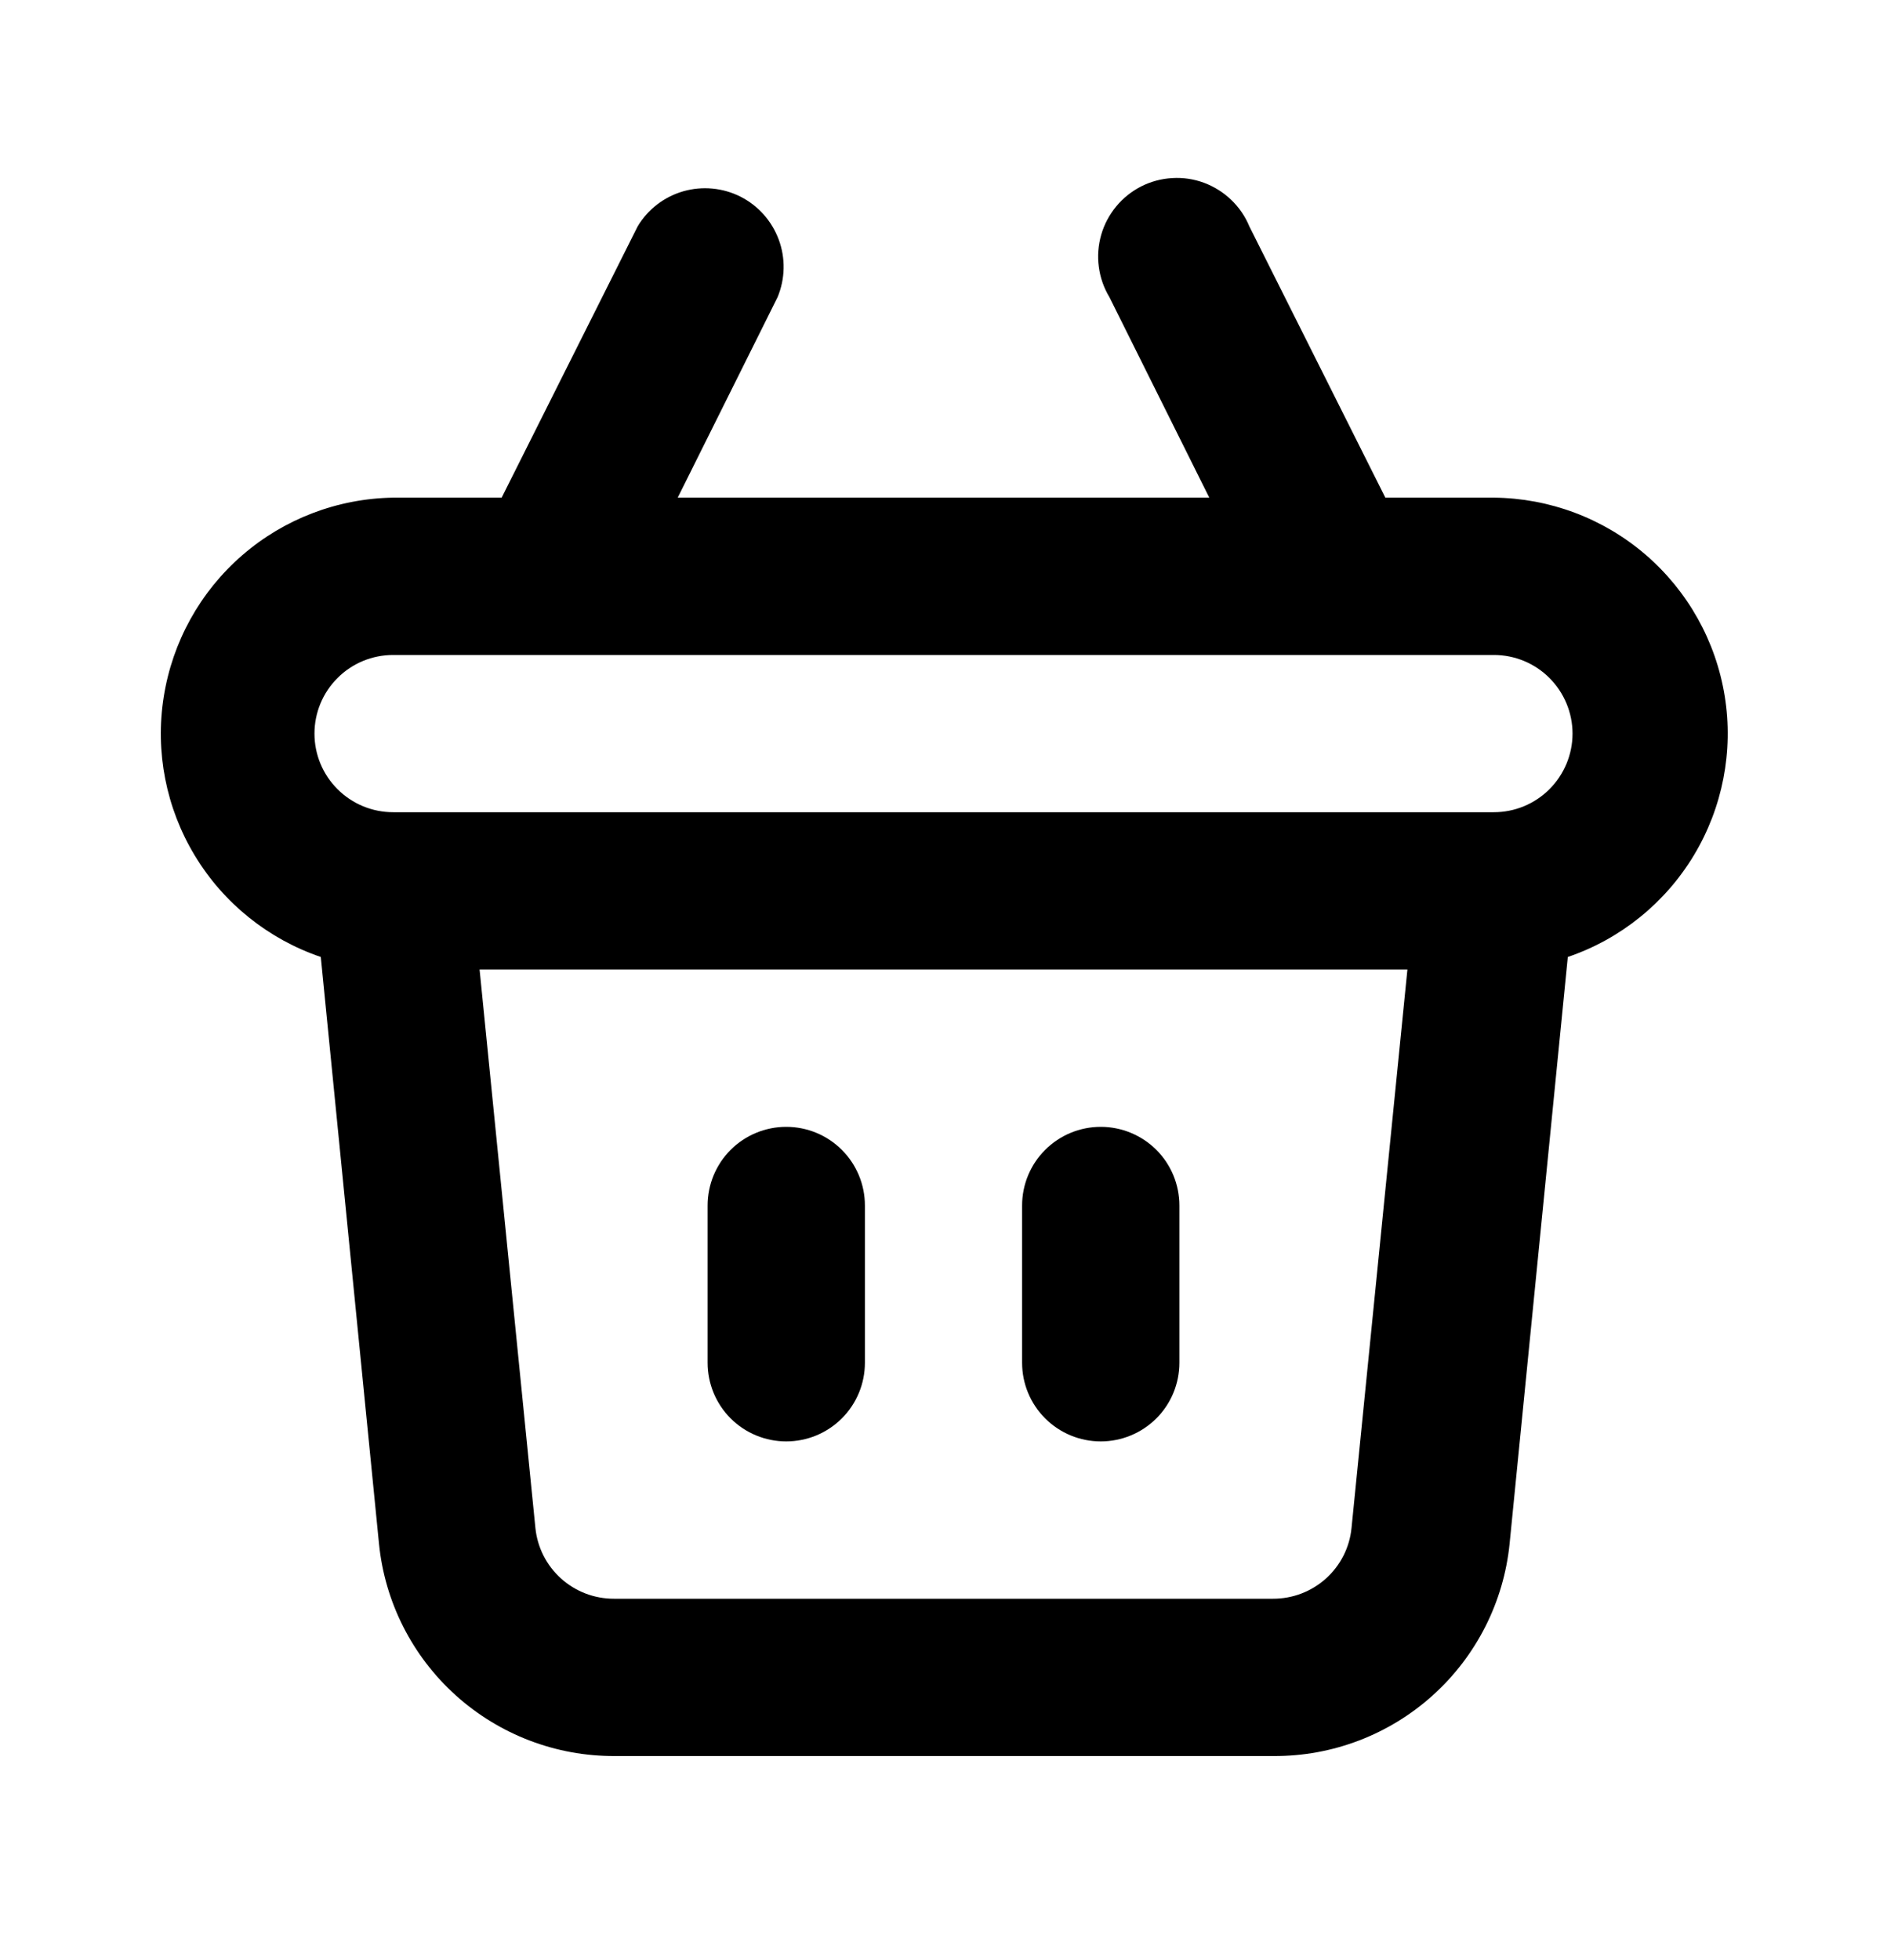 <svg width="26" height="27" viewBox="0 0 26 27" fill="none" xmlns="http://www.w3.org/2000/svg">
<path d="M15.167 19.855C15.454 19.855 15.729 19.741 15.933 19.538C16.136 19.335 16.25 19.059 16.25 18.772V16.605C16.25 16.318 16.136 16.042 15.933 15.839C15.729 15.636 15.454 15.522 15.167 15.522C14.879 15.522 14.604 15.636 14.401 15.839C14.197 16.042 14.083 16.318 14.083 16.605V18.772C14.083 19.059 14.197 19.335 14.401 19.538C14.604 19.741 14.879 19.855 15.167 19.855ZM10.833 19.855C11.121 19.855 11.396 19.741 11.599 19.538C11.803 19.335 11.917 19.059 11.917 18.772V16.605C11.917 16.318 11.803 16.042 11.599 15.839C11.396 15.636 11.121 15.522 10.833 15.522C10.546 15.522 10.27 15.636 10.067 15.839C9.864 16.042 9.75 16.318 9.75 16.605V18.772C9.75 19.059 9.864 19.335 10.067 19.538C10.27 19.741 10.546 19.855 10.833 19.855ZM20.583 6.855H19.088L17.214 3.118C17.157 2.98 17.072 2.856 16.964 2.753C16.857 2.65 16.729 2.57 16.59 2.518C16.45 2.466 16.301 2.444 16.152 2.453C16.004 2.461 15.858 2.5 15.725 2.567C15.592 2.635 15.475 2.728 15.38 2.843C15.285 2.958 15.214 3.091 15.173 3.234C15.132 3.377 15.12 3.528 15.14 3.675C15.159 3.823 15.209 3.965 15.286 4.093L16.662 6.855H9.338L10.714 4.093C10.819 3.84 10.825 3.557 10.73 3.301C10.635 3.044 10.447 2.833 10.203 2.709C9.959 2.586 9.677 2.56 9.414 2.635C9.151 2.711 8.927 2.883 8.786 3.118L6.912 6.855H5.417C4.651 6.867 3.914 7.148 3.336 7.65C2.757 8.152 2.375 8.843 2.256 9.599C2.136 10.355 2.288 11.13 2.684 11.785C3.08 12.441 3.695 12.935 4.42 13.182L5.222 21.264C5.302 22.068 5.68 22.813 6.281 23.354C6.882 23.895 7.663 24.193 8.472 24.189H17.55C18.358 24.193 19.139 23.895 19.74 23.354C20.341 22.813 20.719 22.068 20.8 21.264L21.602 13.182C22.328 12.935 22.944 12.438 23.34 11.78C23.735 11.123 23.886 10.346 23.764 9.589C23.642 8.831 23.255 8.141 22.673 7.64C22.091 7.14 21.351 6.862 20.583 6.855ZM18.622 21.047C18.596 21.315 18.47 21.564 18.269 21.744C18.069 21.924 17.809 22.023 17.539 22.022H8.461C8.191 22.023 7.931 21.924 7.731 21.744C7.53 21.564 7.404 21.315 7.377 21.047L6.608 13.355H19.392L18.622 21.047ZM20.583 11.188H5.417C5.129 11.188 4.854 11.074 4.651 10.871C4.447 10.668 4.333 10.393 4.333 10.105C4.333 9.818 4.447 9.542 4.651 9.339C4.854 9.136 5.129 9.022 5.417 9.022H20.583C20.871 9.022 21.146 9.136 21.349 9.339C21.552 9.542 21.667 9.818 21.667 10.105C21.667 10.393 21.552 10.668 21.349 10.871C21.146 11.074 20.871 11.188 20.583 11.188Z" fill="currentColor"/>
</svg>

